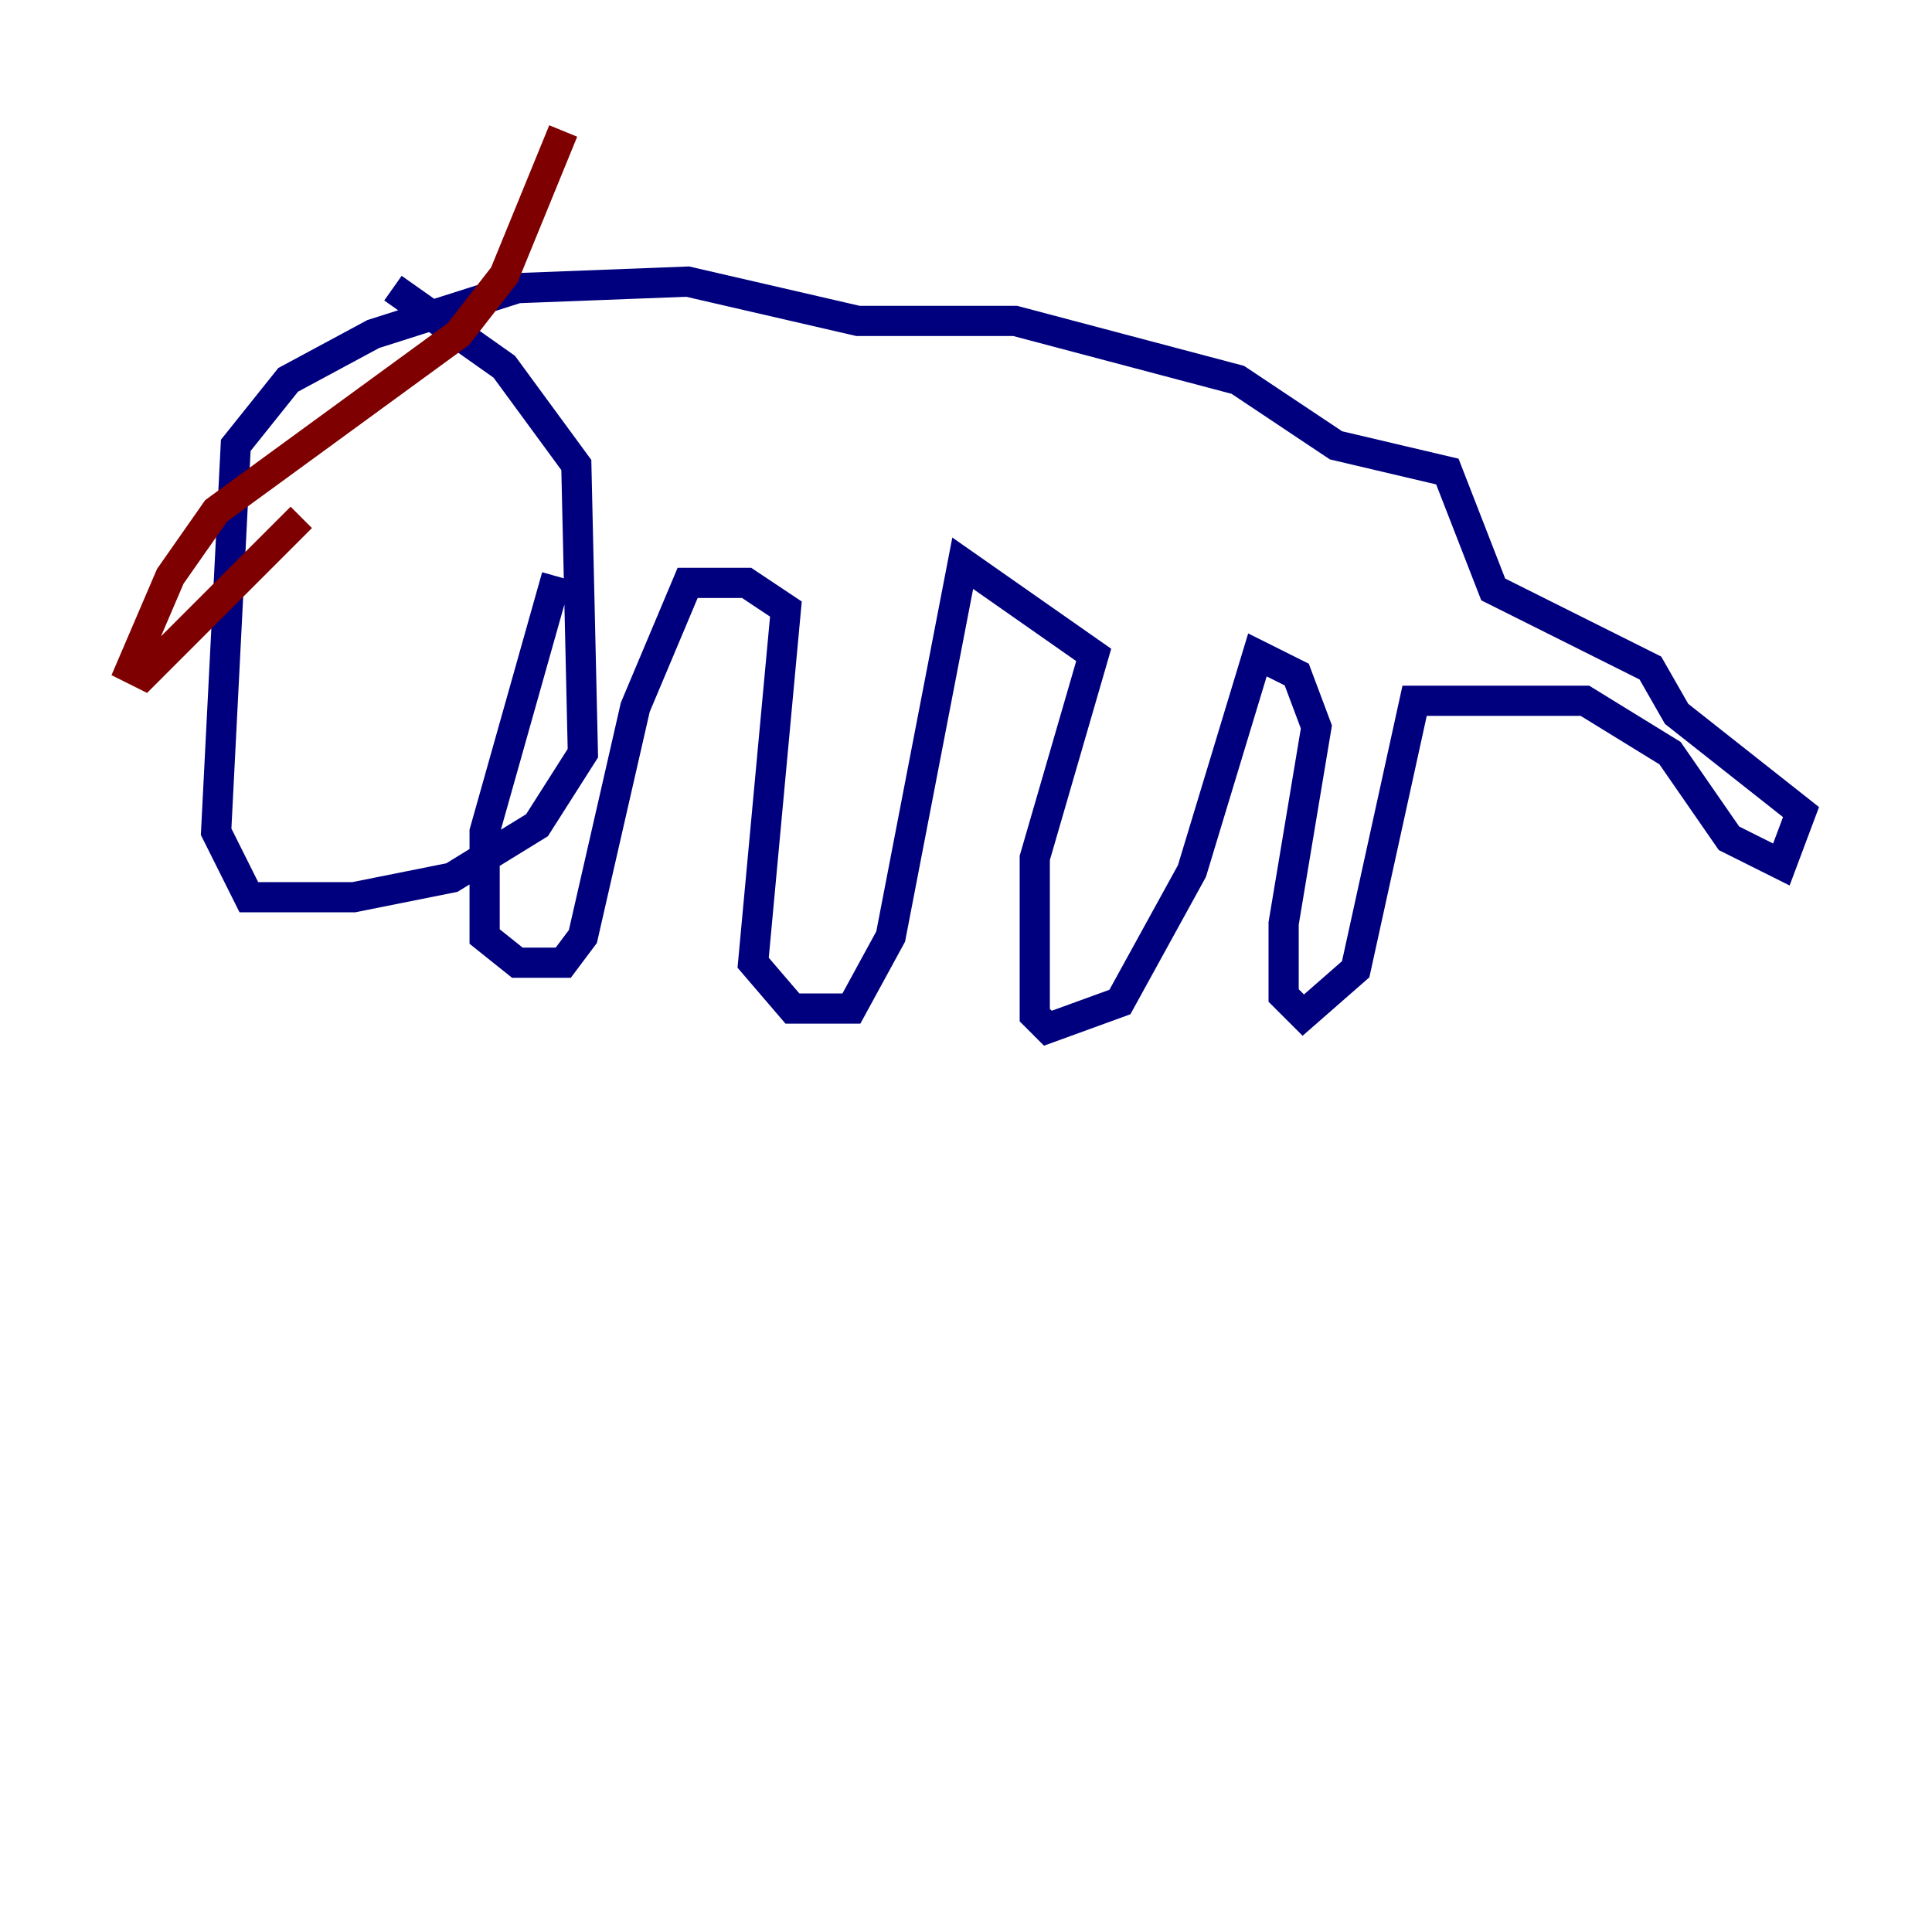 <?xml version="1.0" encoding="utf-8" ?>
<svg baseProfile="tiny" height="128" version="1.2" viewBox="0,0,128,128" width="128" xmlns="http://www.w3.org/2000/svg" xmlns:ev="http://www.w3.org/2001/xml-events" xmlns:xlink="http://www.w3.org/1999/xlink"><defs /><polyline fill="none" points="36.881,38.183 32.108,55.105 32.108,62.047 34.278,63.783 37.315,63.783 38.617,62.047 42.088,46.861 45.559,38.617 49.464,38.617 52.068,40.352 49.898,63.783 52.502,66.82 56.407,66.82 59.01,62.047 63.783,37.315 72.461,43.39 68.556,56.841 68.556,67.254 69.424,68.122 74.197,66.386 78.969,57.709 83.308,43.39 85.912,44.691 87.214,48.163 85.044,61.18 85.044,65.953 86.346,67.254 89.817,64.217 93.722,46.427 105.003,46.427 110.644,49.898 114.549,55.539 118.02,57.275 119.322,53.803 111.078,47.295 109.342,44.258 98.929,39.051 95.891,31.241 88.515,29.505 82.007,25.166 67.254,21.261 56.841,21.261 45.559,18.658 34.278,19.091 24.732,22.129 19.091,25.166 15.62,29.505 14.319,55.105 16.488,59.444 23.43,59.444 29.939,58.142 35.58,54.671 38.617,49.898 38.183,30.807 33.41,24.298 26.034,19.091" stroke="#00007f" stroke-width="2" /><polyline fill="none" points="19.959,34.278 9.546,44.691 8.678,44.258 11.281,38.183 14.319,33.844 30.373,22.129 33.41,18.224 37.315,8.678" stroke="#7f0000" stroke-width="2" /></svg>